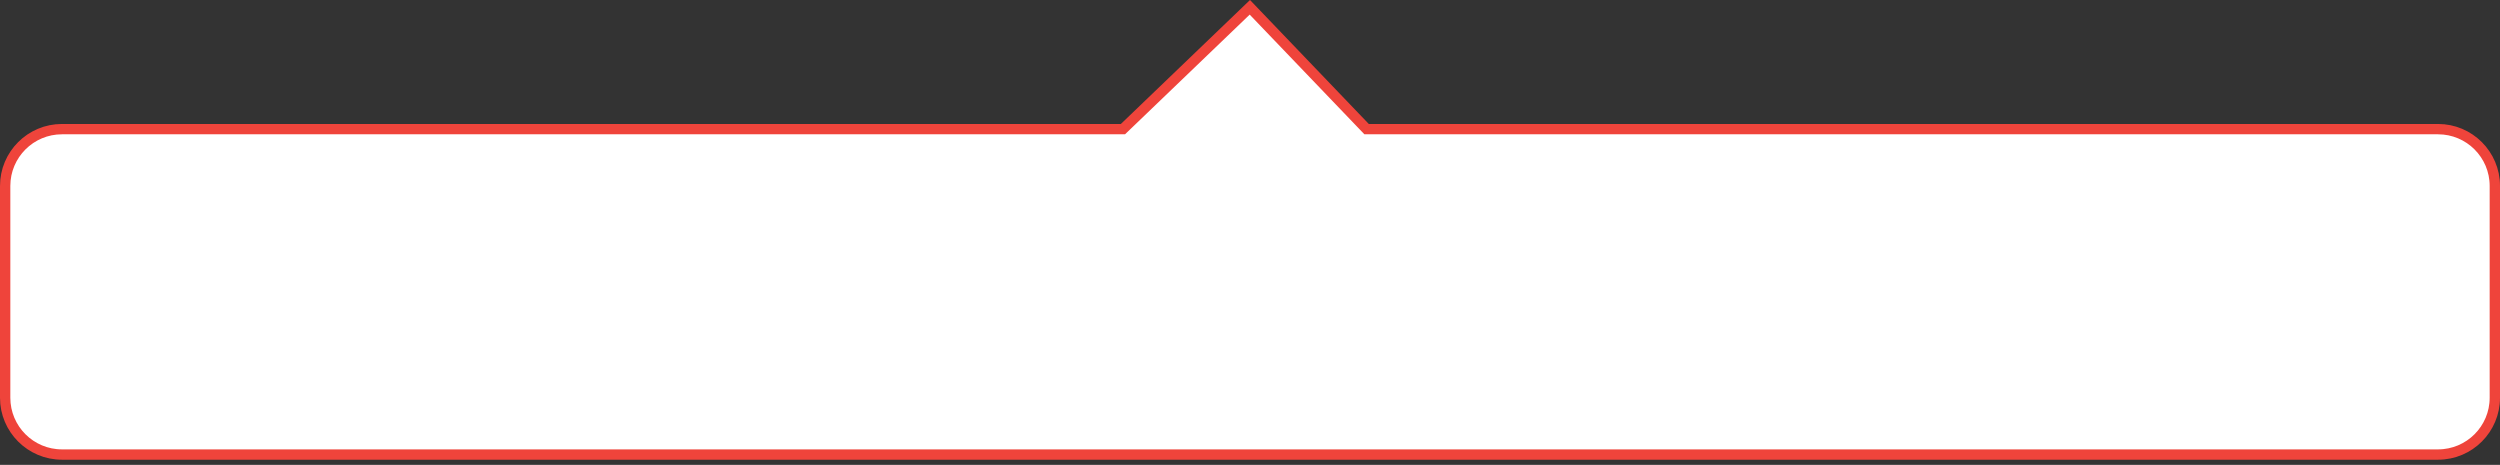 <svg xmlns="http://www.w3.org/2000/svg" width="242" height="45" viewBox="0 0 242 45" fill="none">
<rect x="0" y="0" width="242" height="45" fill="#333333" stroke="none"/>
<path d="M108.5 12.5H108.701L108.846 12.361L120.985 0.707L132.139 12.346L132.287 12.5H132.5H236C239.038 12.5 241.5 14.962 241.5 18V38.5C241.5 41.538 239.038 44 236 44H6C2.962 44 0.5 41.538 0.5 38.5V18C0.5 14.962 2.962 12.5 6 12.5H108.5Z" fill="white" stroke="#EF443B"/>
</svg>